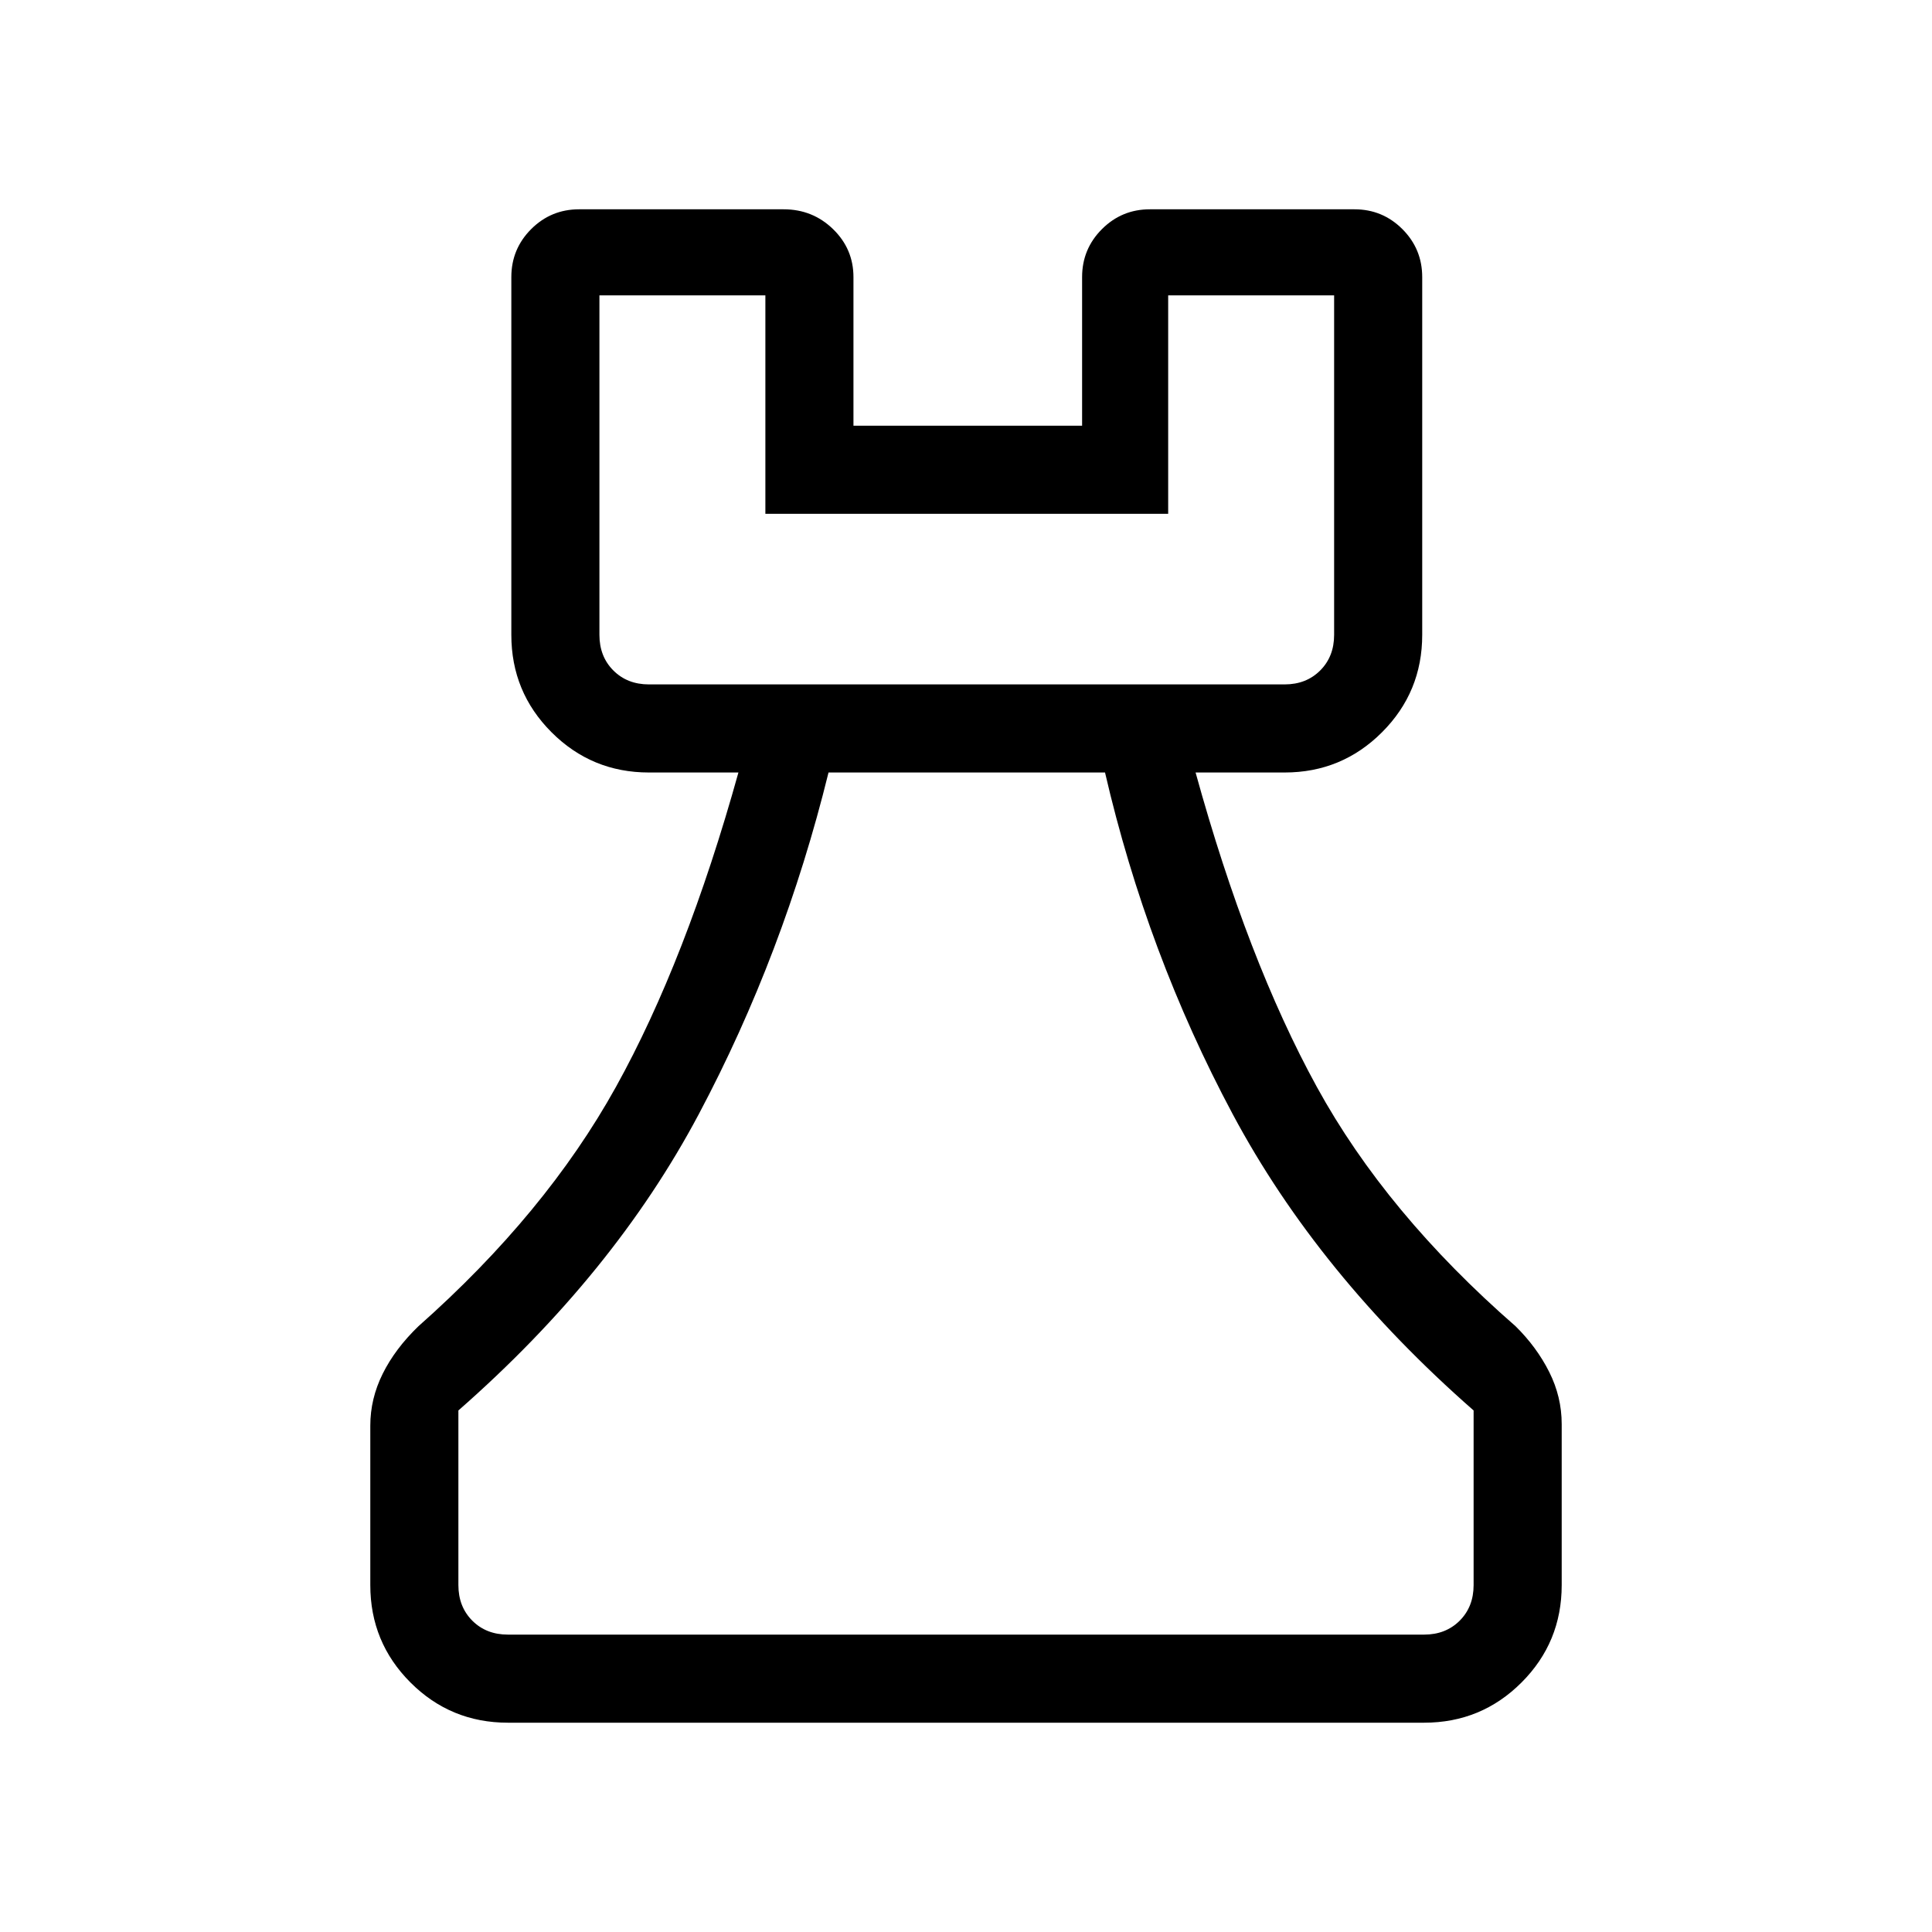 <svg xmlns="http://www.w3.org/2000/svg" height="48" viewBox="0 -960 960 960" width="48"><path d="M252.38-104q-28.44 0-48.41-19.97Q184-143.94 184-172.38v-79.24q0-13.36 6.17-25.79 6.18-12.43 17.75-23.59 63.23-56 98.12-118.88 34.88-62.89 60.88-156.27h-44.46q-28.42 0-48.4-19.99-19.98-19.98-19.98-48.4v-177.77q0-13.98 9.85-23.84 9.85-9.85 23.84-9.85h101.61q14.42 0 24.56 9.85 10.14 9.86 10.14 23.84v73.85h113.61v-73.85q0-13.98 9.86-23.84 9.85-9.85 23.83-9.85H673q13.99 0 23.84 9.85 9.85 9.86 9.85 23.84v177.77q0 28.42-19.98 48.4-19.98 19.99-48.4 19.99h-44.23q25.77 93.38 60.27 156.27Q688.85-357 753.08-301q10.51 10.36 16.72 22.73 6.2 12.36 6.2 25.89v80q0 28.44-19.97 48.41Q736.06-104 707.62-104H252.38Zm0-43.77h455.24q10.76 0 17.69-6.92 6.92-6.93 6.92-17.69v-86.77Q655-326.85 612.46-406.5q-42.54-79.65-63.38-169.65H411.69q-22.19 90.14-64.44 169.72T227.77-259.15v86.77q0 10.76 6.92 17.69 6.93 6.92 17.69 6.92Zm70.08-472.15h315.85q10.77 0 17.69-6.93 6.92-6.92 6.92-17.69v-168.69h-82.46v108.54H380.31v-108.54h-82.46v168.69q0 10.77 6.92 17.69 6.92 6.93 17.69 6.93Zm0 0h-24.61 365.07H322.46ZM480-147.77Z"/></svg>